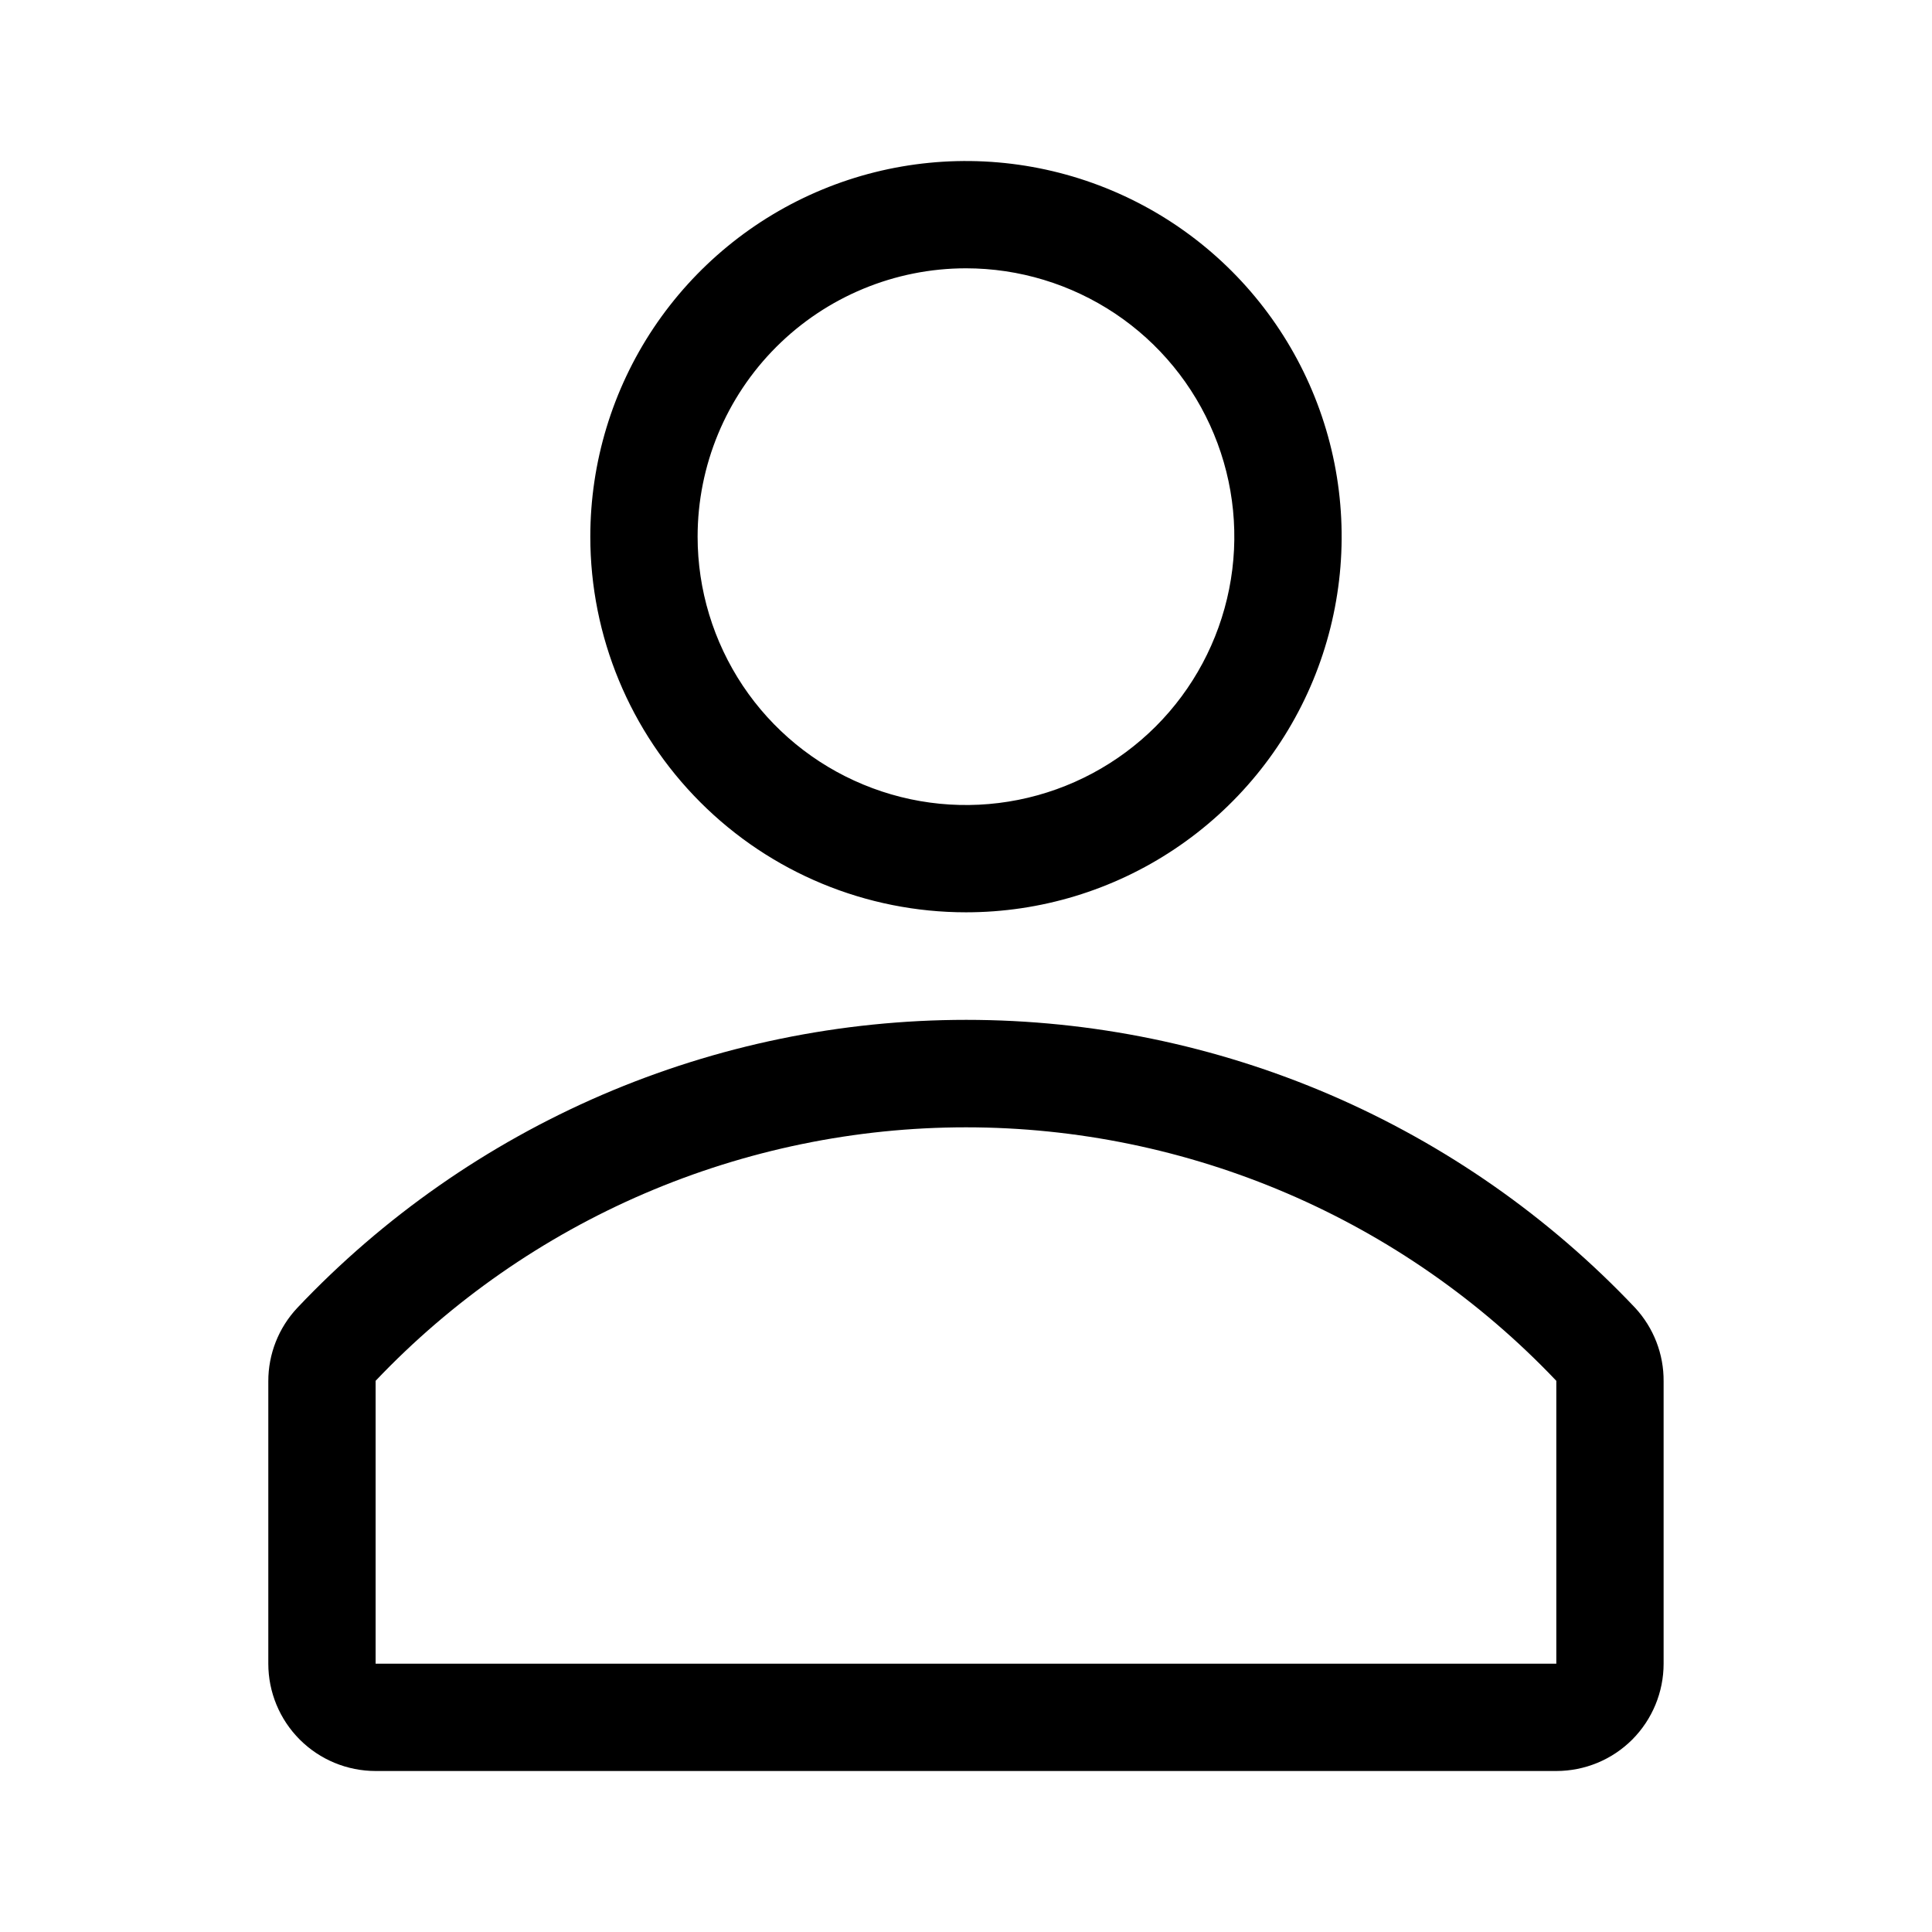 <svg width="24" height="24" viewBox="0 0 24 24" fill="none" xmlns="http://www.w3.org/2000/svg">
<path d="M12 11.333C12.923 11.333 13.825 11.06 14.592 10.547C15.36 10.034 15.958 9.305 16.311 8.453C16.664 7.6 16.757 6.661 16.577 5.756C16.397 4.851 15.952 4.019 15.3 3.367C14.647 2.714 13.815 2.27 12.91 2.09C12.005 1.91 11.066 2.002 10.214 2.355C9.361 2.708 8.632 3.307 8.119 4.074C7.607 4.841 7.333 5.744 7.333 6.667C7.333 7.904 7.825 9.091 8.7 9.966C9.575 10.842 10.762 11.333 12 11.333ZM12 3.333C12.659 3.333 13.303 3.529 13.852 3.895C14.4 4.261 14.827 4.782 15.079 5.391C15.332 6 15.398 6.67 15.269 7.317C15.14 7.964 14.823 8.558 14.357 9.024C13.89 9.49 13.297 9.807 12.65 9.936C12.003 10.065 11.333 9.999 10.724 9.746C10.115 9.494 9.594 9.067 9.228 8.519C8.862 7.97 8.666 7.326 8.666 6.667C8.666 5.783 9.018 4.935 9.643 4.31C10.268 3.685 11.116 3.333 12 3.333Z" fill="black"/>
<path d="M20.313 16.247C19.244 15.117 17.956 14.217 16.527 13.601C15.098 12.986 13.559 12.669 12.003 12.669C10.447 12.669 8.908 12.986 7.479 13.601C6.05 14.217 4.762 15.117 3.693 16.247C3.461 16.494 3.332 16.821 3.333 17.16V20.667C3.333 21.02 3.473 21.359 3.724 21.61C3.974 21.86 4.313 22 4.666 22H19.333C19.687 22 20.026 21.86 20.276 21.61C20.526 21.359 20.666 21.02 20.666 20.667V17.16C20.669 16.822 20.542 16.495 20.313 16.247ZM19.333 20.667H4.666V17.153C5.611 16.158 6.749 15.366 8.009 14.825C9.27 14.284 10.628 14.004 12 14.004C13.372 14.004 14.729 14.284 15.99 14.825C17.251 15.366 18.388 16.158 19.333 17.153V20.667Z" fill="black"/>
</svg>
